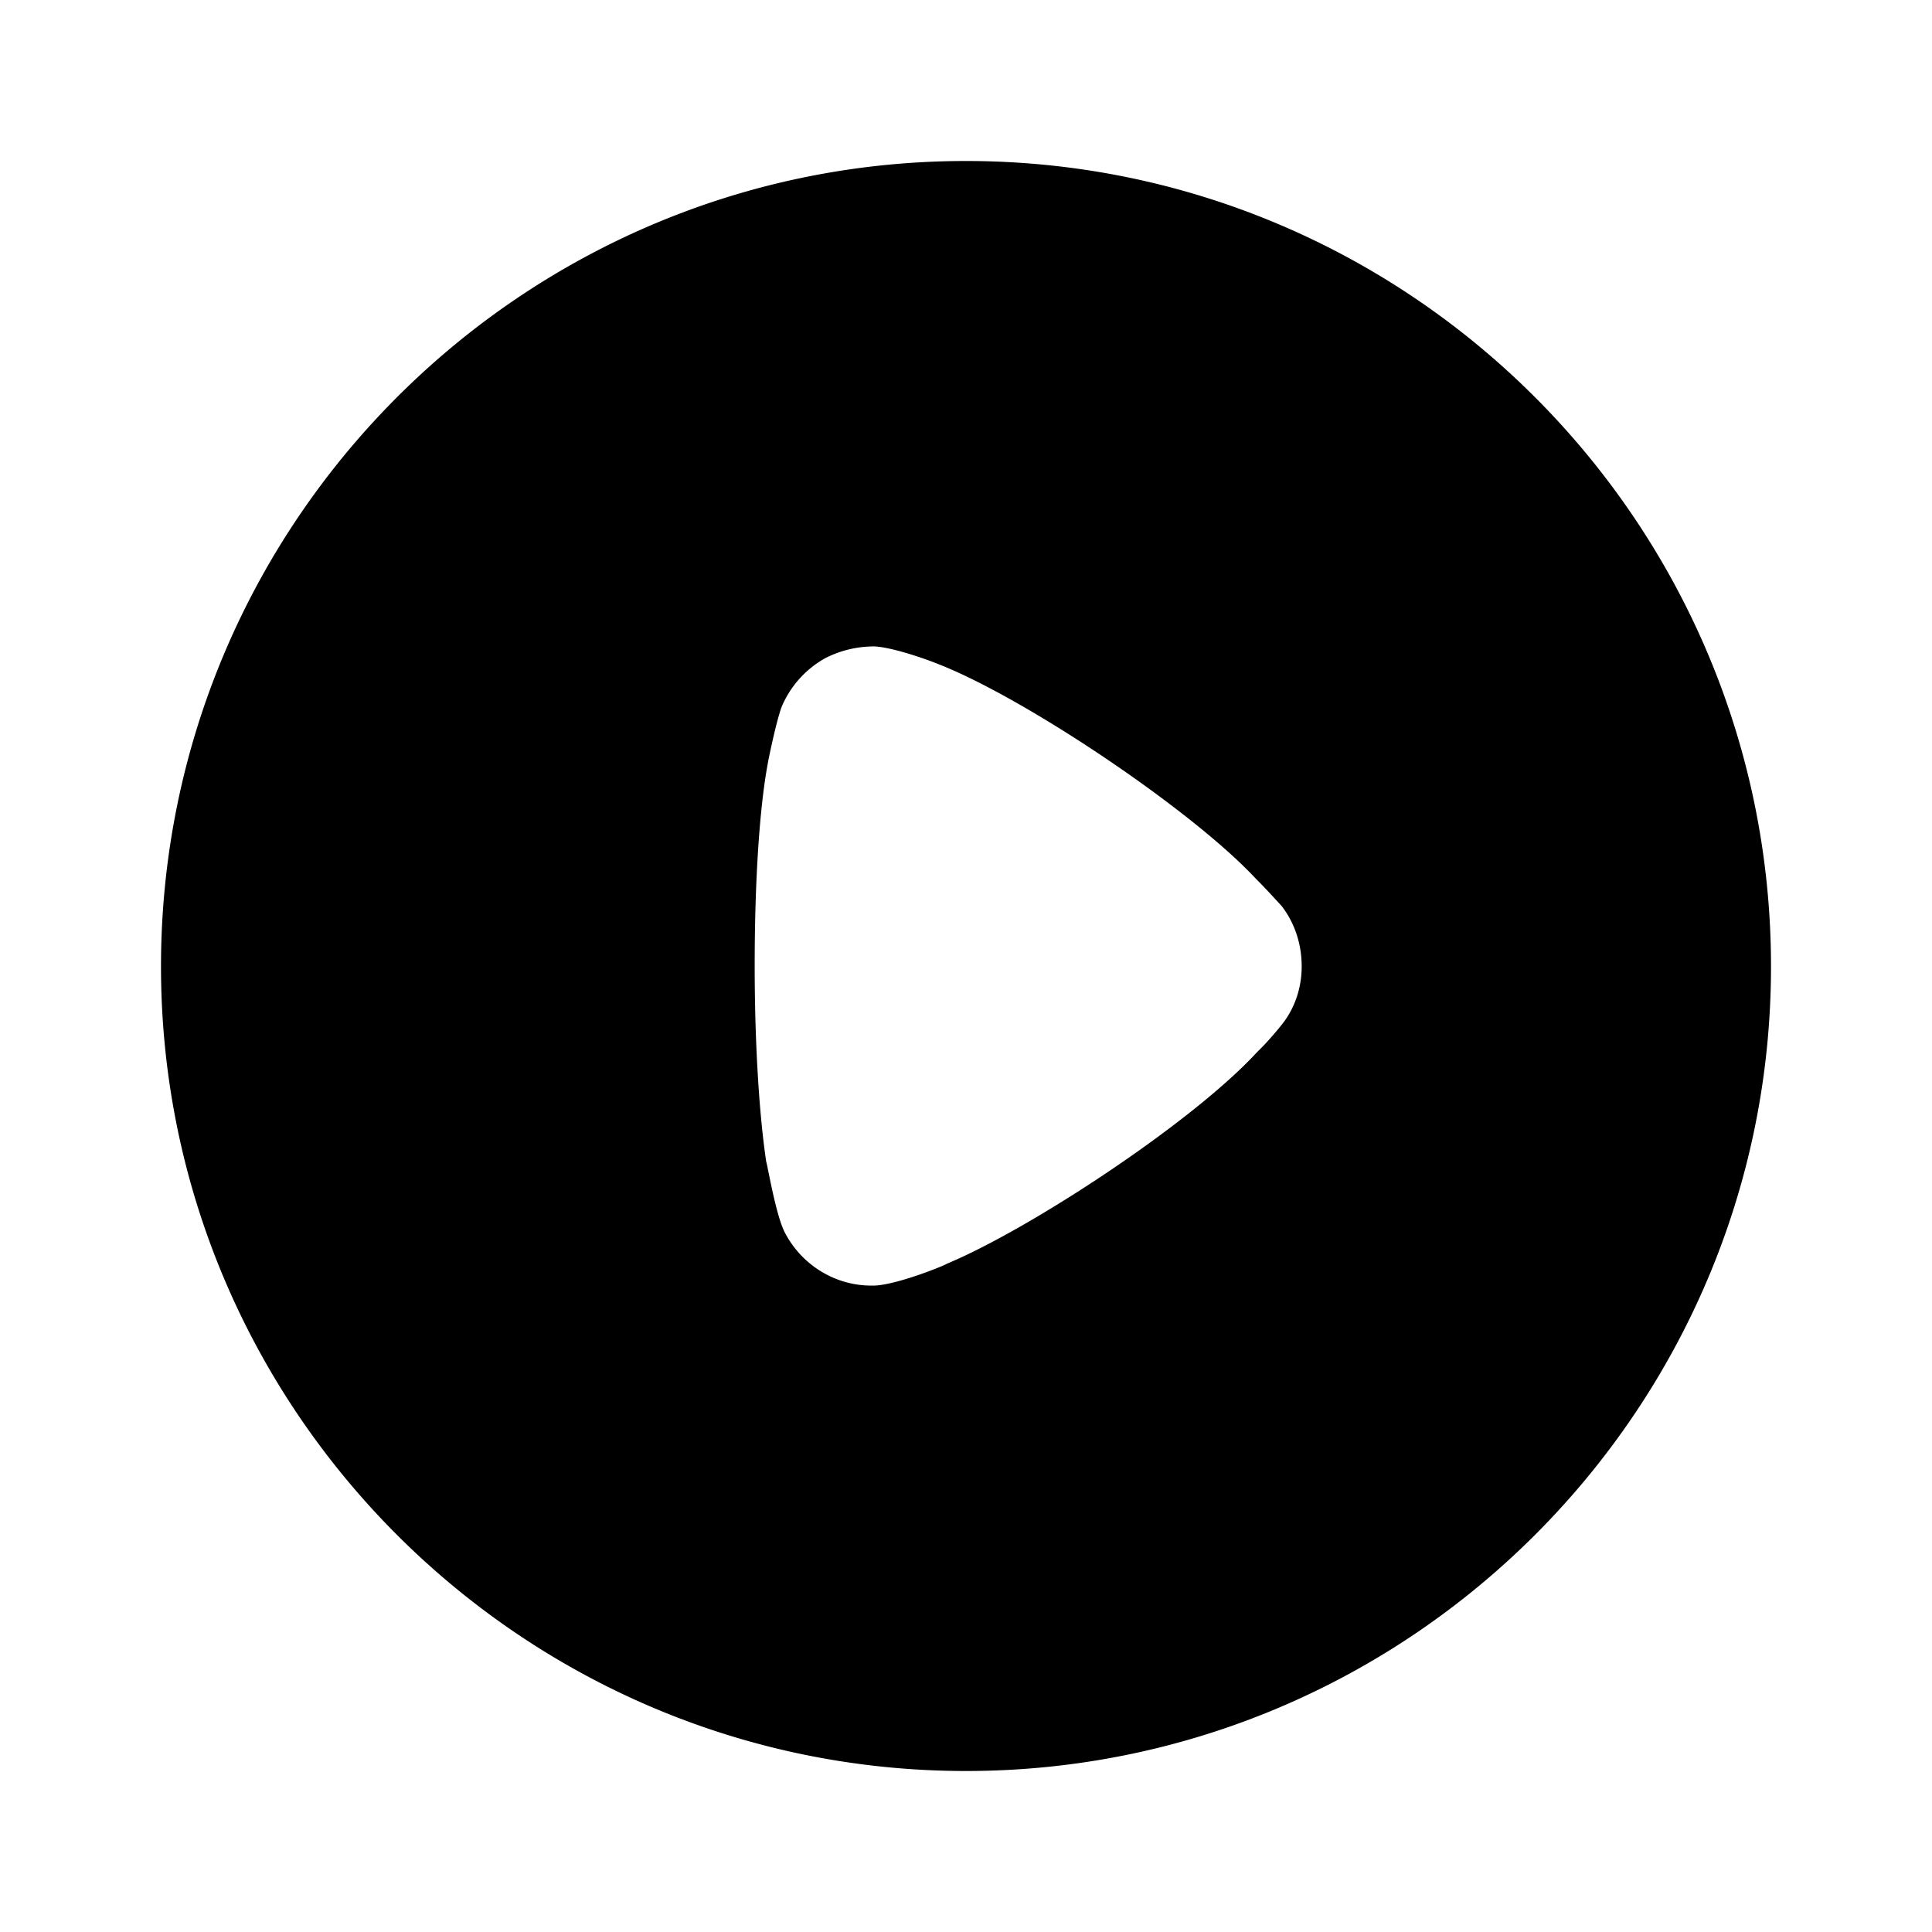<svg xmlns="http://www.w3.org/2000/svg" fill="none" id="play" width="24" height="24" role="img" aria-label="Represents media playback or starting actions" itemtype="https://schema.org/PlayAction" itemprop="playAction">
  <title>Play Icon</title>
  <path fill="currentcolor" fill-rule="evenodd" d="M2 12.006C2 6.486 6.488 2 12 2s10 4.486 10 10.006C22 17.514 17.512 22 12 22S2 17.514 2 12.006Zm13.668 1.012c.106-.106.241-.27.27-.309.155-.202.232-.453.232-.703 0-.281-.087-.542-.251-.754a3.722 3.722 0 0 1-.074-.08c-.064-.069-.157-.17-.245-.257-.791-.85-2.857-2.239-3.938-2.663-.164-.067-.579-.212-.801-.222-.212 0-.415.048-.608.145a1.251 1.251 0 0 0-.54.598c-.068.173-.174.694-.174.704-.107.57-.164 1.495-.164 2.518 0 .976.057 1.862.144 2.441.003.002.011.044.024.108.04.196.12.603.208.77.212.405.627.656 1.071.656h.039c.29-.01.898-.26.898-.27 1.023-.425 3.04-1.746 3.851-2.624l.058-.058Z" clip-rule="evenodd"></path>
</svg>
